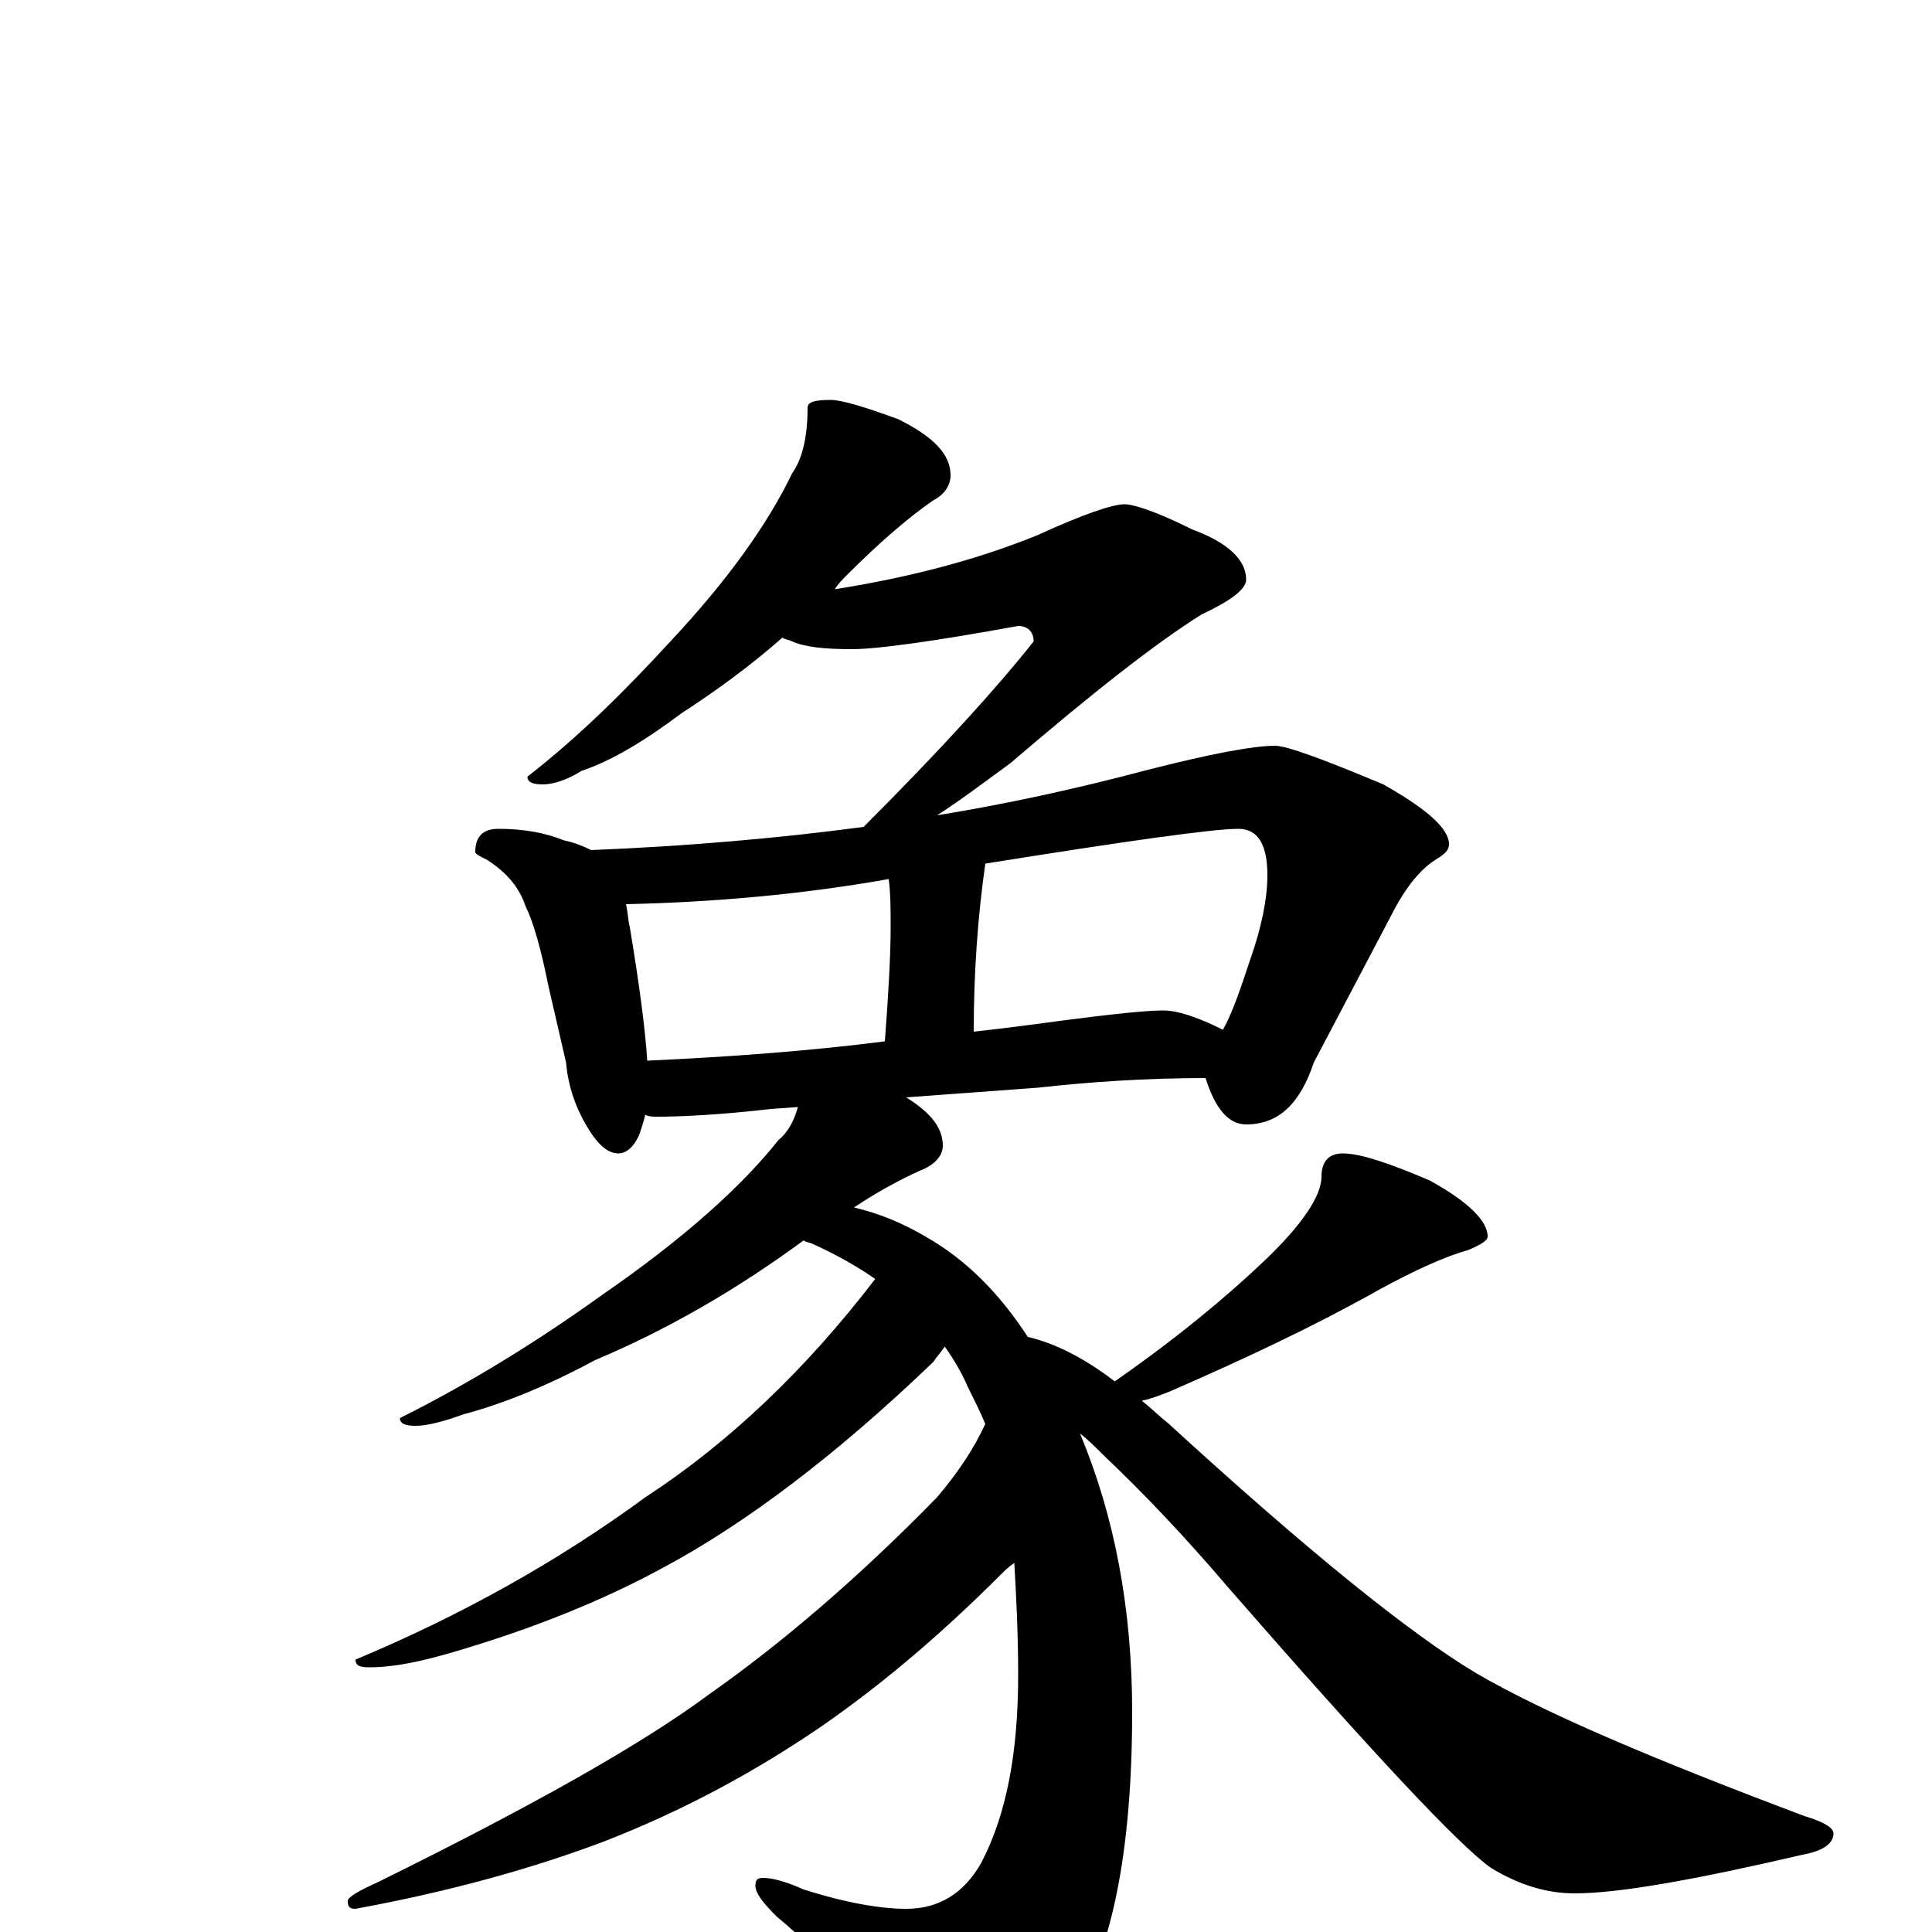 <?xml version="1.0" encoding="utf-8" ?>
<!DOCTYPE svg PUBLIC "-//W3C//DTD SVG 1.1//EN" "http://www.w3.org/Graphics/SVG/1.1/DTD/svg11.dtd">
<svg version="1.1" id="Layer_1" xmlns="http://www.w3.org/2000/svg" xmlns:xlink="http://www.w3.org/1999/xlink" x="0px" y="145px" width="1000px" height="1000px" viewBox="0 0 1000 1000" enable-background="new 0 0 1000 1000" xml:space="preserve">
<g id="Layer_1">
<path id="glyph" transform="matrix(1 0 0 -1 0 1000)" d="M430,793C435,793 446,790 465,783C483,774 492,765 492,754C492,749 489,744 483,741C470,732 455,719 439,703C436,700 434,698 432,695C470,701 505,710 537,723C561,734 576,739 582,739C587,739 599,735 617,726C636,719 645,710 645,700C645,695 637,689 622,682C598,667 565,641 523,605C508,594 496,585 485,578C522,584 558,592 592,601C627,610 649,614 660,614C666,614 685,607 716,594C739,581 750,571 750,563C750,560 748,558 743,555C735,550 727,540 720,526l-40,-76C673,429 662,418 645,418C636,418 629,426 624,442C593,442 564,440 537,437l-68,-5C482,424 488,416 488,407C488,402 484,397 476,394C465,389 454,383 442,375C455,372 467,367 479,360C500,348 517,331 532,308C545,305 560,298 577,285C610,308 635,329 654,347C674,366 684,381 684,391C684,399 688,403 695,403C704,403 719,398 740,389C760,378 770,368 770,360C770,358 767,356 760,353C749,350 733,343 713,332C681,314 645,297 606,280C601,278 596,276 591,275C596,271 600,267 605,263C676,198 729,155 764,134C800,113 857,89 934,60C944,57 949,54 949,51C949,46 944,42 933,40C877,27 838,20 815,20C801,20 787,24 772,33C756,44 711,92 636,178C613,205 592,227 572,246C567,251 563,255 559,258C577,215 586,167 586,114C586,40 575,-12 554,-43C533,-74 515,-89 500,-89C493,-89 484,-84 475,-73C448,-37 424,-10 402,8C395,15 391,20 391,24C391,27 392,28 395,28C400,28 407,26 416,22C438,15 456,12 469,12C486,12 499,20 508,36C521,61 527,93 527,133C527,154 526,174 525,191C522,189 520,187 518,185C489,156 459,130 426,107C391,83 354,63 313,47C276,33 233,21 184,12C181,12 180,13 180,16C180,18 185,21 196,26C275,65 332,97 367,123C404,149 444,183 485,225C496,238 504,250 510,263C507,270 504,276 501,282C498,289 494,296 489,303C487,300 485,298 483,295C432,246 385,211 344,189C313,172 276,157 235,145C218,140 204,137 191,137C186,137 184,138 184,141C239,164 289,192 334,225C377,253 417,291 453,338C443,345 432,351 421,356C419,357 417,357 416,358C382,333 346,312 308,296C282,282 259,273 240,268C229,264 221,262 215,262C210,262 207,263 207,266C245,285 280,307 312,330C354,359 384,386 403,410C408,414 411,420 413,427l-14,-1C373,423 353,422 340,422C338,422 336,422 334,423C333,419 332,416 331,413C328,406 324,403 320,403C315,403 310,407 305,415C298,426 294,438 293,450l-9,39C280,509 276,523 272,531C269,540 263,548 252,555C248,557 246,558 246,559C246,567 250,571 258,571C271,571 282,569 292,565C297,564 302,562 306,560C355,562 402,566 447,572C487,612 516,644 535,668C535,673 532,676 527,676C483,668 454,664 441,664C427,664 417,665 410,668C408,669 406,669 405,670C388,655 370,642 353,631C333,616 316,606 301,601C293,596 286,594 281,594C276,594 273,595 273,598C300,619 324,643 347,668C376,699 397,728 410,755C415,762 418,773 418,789C418,792 422,793 430,793M335,451C378,453 419,456 458,461C460,487 461,507 461,520C461,529 461,537 460,545C415,537 369,533 324,532C325,528 325,524 326,520C331,490 334,467 335,451M504,466C513,467 521,468 529,469C566,474 591,477 602,477C609,477 619,474 633,467C638,476 642,488 647,503C653,520 656,535 656,547C656,563 651,571 641,571C628,571 585,565 510,553C506,525 504,496 504,466z"/>
</g>
</svg>
